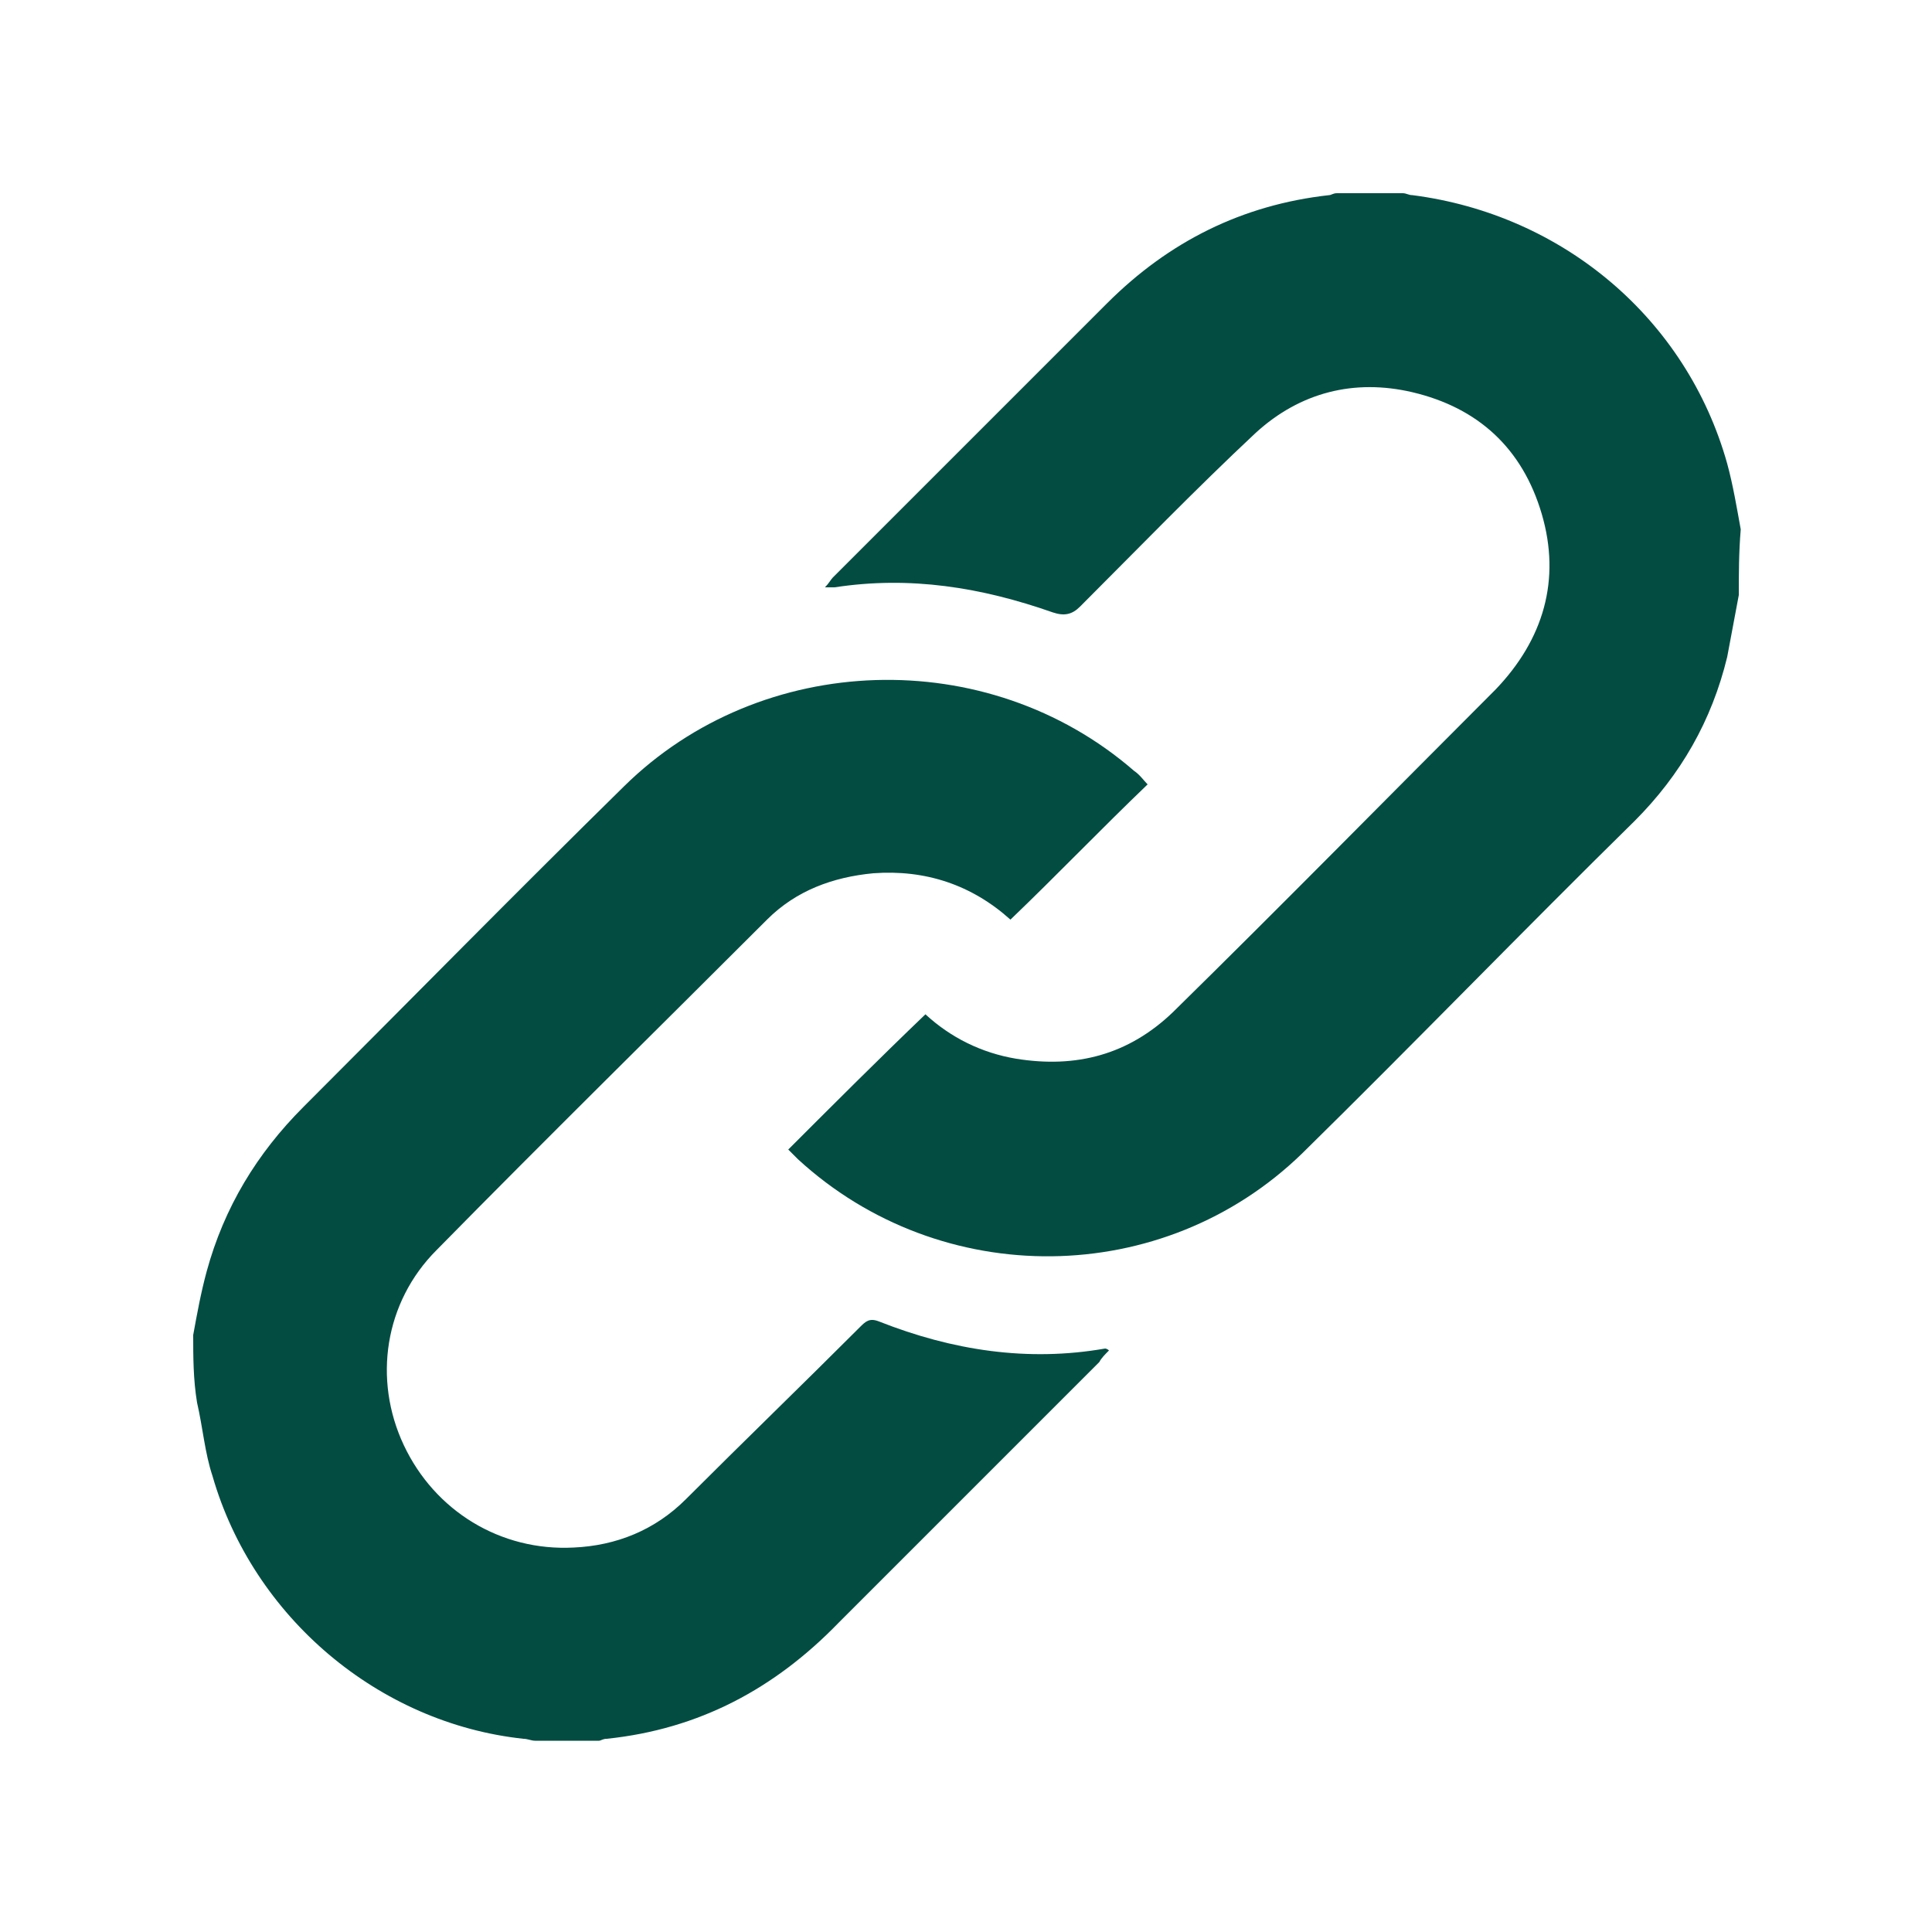 <?xml version="1.0" encoding="utf-8"?>
<!-- Generator: Adobe Illustrator 24.0.2, SVG Export Plug-In . SVG Version: 6.00 Build 0)  -->
<svg version="1.1" id="Слой_1" xmlns="http://www.w3.org/2000/svg" xmlns:xlink="http://www.w3.org/1999/xlink" x="0px" y="0px"
	 viewBox="0 0 100 100" style="enable-background:new 0 0 100 100;" xml:space="preserve">
<style type="text/css">
	.st0{fill:#024C42;}
</style>
<g>
	<path class="st0" d="M90,30.8c-0.2,1.1-0.4,2.1-0.6,3.2c-0.8,3.3-2.4,6.1-4.8,8.5C78.8,48.2,73.2,54,67.4,59.7
		c-7.2,7-18.7,7.1-26.1,0.3c-0.2-0.2-0.4-0.4-0.5-0.5c2.3-2.3,4.7-4.7,7.1-7c1.3,1.2,2.9,2,4.7,2.3c3.1,0.5,5.8-0.2,8.1-2.4
		c5.6-5.5,11.1-11.1,16.7-16.7c2.5-2.6,3.4-5.7,2.4-9.1c-1-3.4-3.3-5.5-6.7-6.3c-3-0.7-5.8,0-8.1,2.1c-3.1,2.9-6.1,6-9.1,9
		c-0.4,0.4-0.8,0.5-1.4,0.3c-3.7-1.3-7.4-1.9-11.3-1.3c-0.1,0-0.3,0-0.5,0c0.2-0.2,0.3-0.4,0.4-0.5c4.7-4.7,9.5-9.5,14.2-14.2
		c3.2-3.2,7-5.1,11.5-5.6c0.1,0,0.2-0.1,0.4-0.1c1.1,0,2.3,0,3.4,0c0.2,0,0.3,0.1,0.5,0.1c7.8,1,14.2,6.4,16.3,13.9
		c0.3,1.1,0.5,2.3,0.7,3.4C90,28.6,90,29.7,90,30.8z"/>
	<path class="st0" d="M10,69.1c0.2-1.1,0.4-2.2,0.7-3.3c0.9-3.3,2.6-6.1,5-8.5c5.5-5.5,11-11.1,16.6-16.6c7.1-7,18.8-7.4,26.4-0.8
		c0.3,0.2,0.5,0.5,0.7,0.7c-2.4,2.3-4.7,4.7-7.1,7c-2-1.8-4.4-2.6-7.1-2.4c-2.1,0.2-4,0.9-5.5,2.4c-5.7,5.7-11.4,11.3-17.1,17.1
		c-2.7,2.7-3.3,6.7-1.7,10.1c1.6,3.4,5,5.5,8.8,5.3c2.2-0.1,4.2-0.9,5.8-2.5c3-3,6-5.9,9-8.9c0.3-0.3,0.5-0.5,1-0.3
		c3.8,1.5,7.7,2.1,11.7,1.4c0,0,0.1,0,0.2,0.1c-0.2,0.2-0.4,0.4-0.5,0.6c-4.5,4.5-9,9-13.5,13.5c-3.3,3.4-7.2,5.5-12,6
		c-0.2,0-0.3,0.1-0.4,0.1c-1.1,0-2.2,0-3.3,0c-0.2,0-0.4-0.1-0.6-0.1c-7.5-0.8-14-6.3-16.1-13.6c-0.4-1.2-0.5-2.5-0.8-3.8
		C10,71.4,10,70.2,10,69.1z"/>
</g>
</svg>
